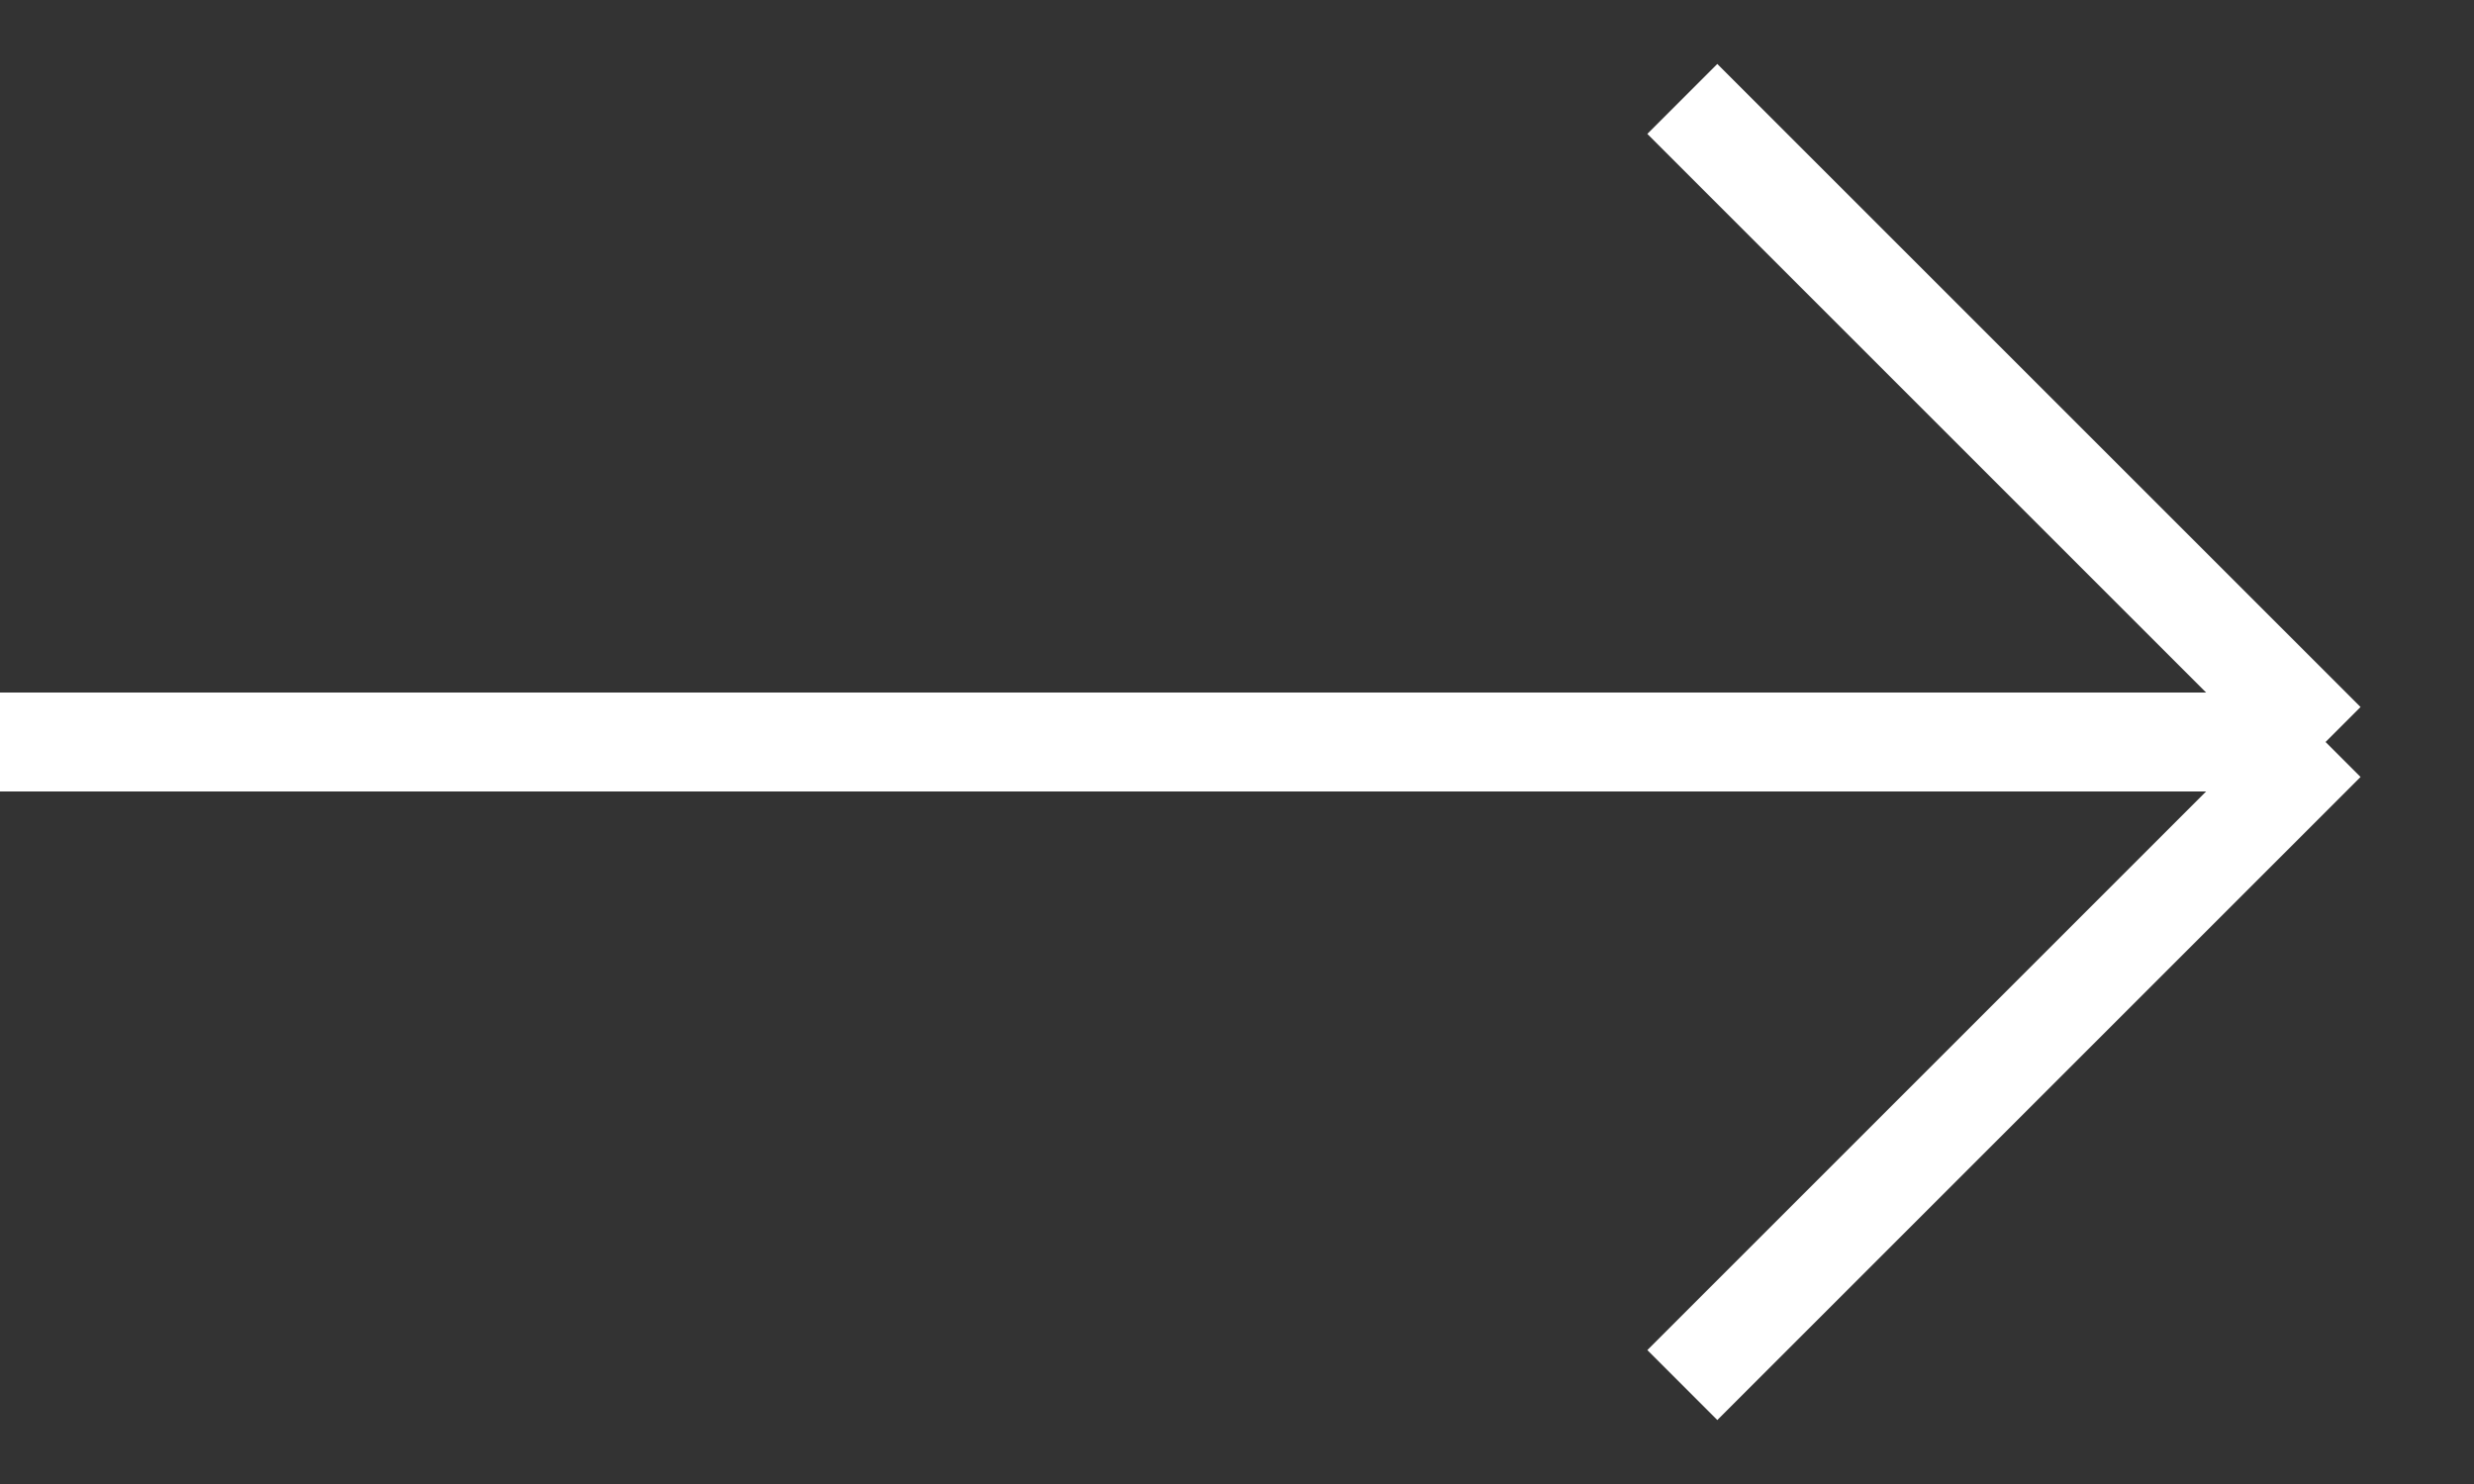 <svg width="25" height="15" viewBox="0 0 25 15" fill="none" xmlns="http://www.w3.org/2000/svg">
<rect x="0" y="0" width="25" height="15" fill="#333333" stroke="none"/>
<path d="M0 7.5H23.5M23.5 7.5L17 1M23.5 7.5L17 14" stroke="white"/>
</svg>
